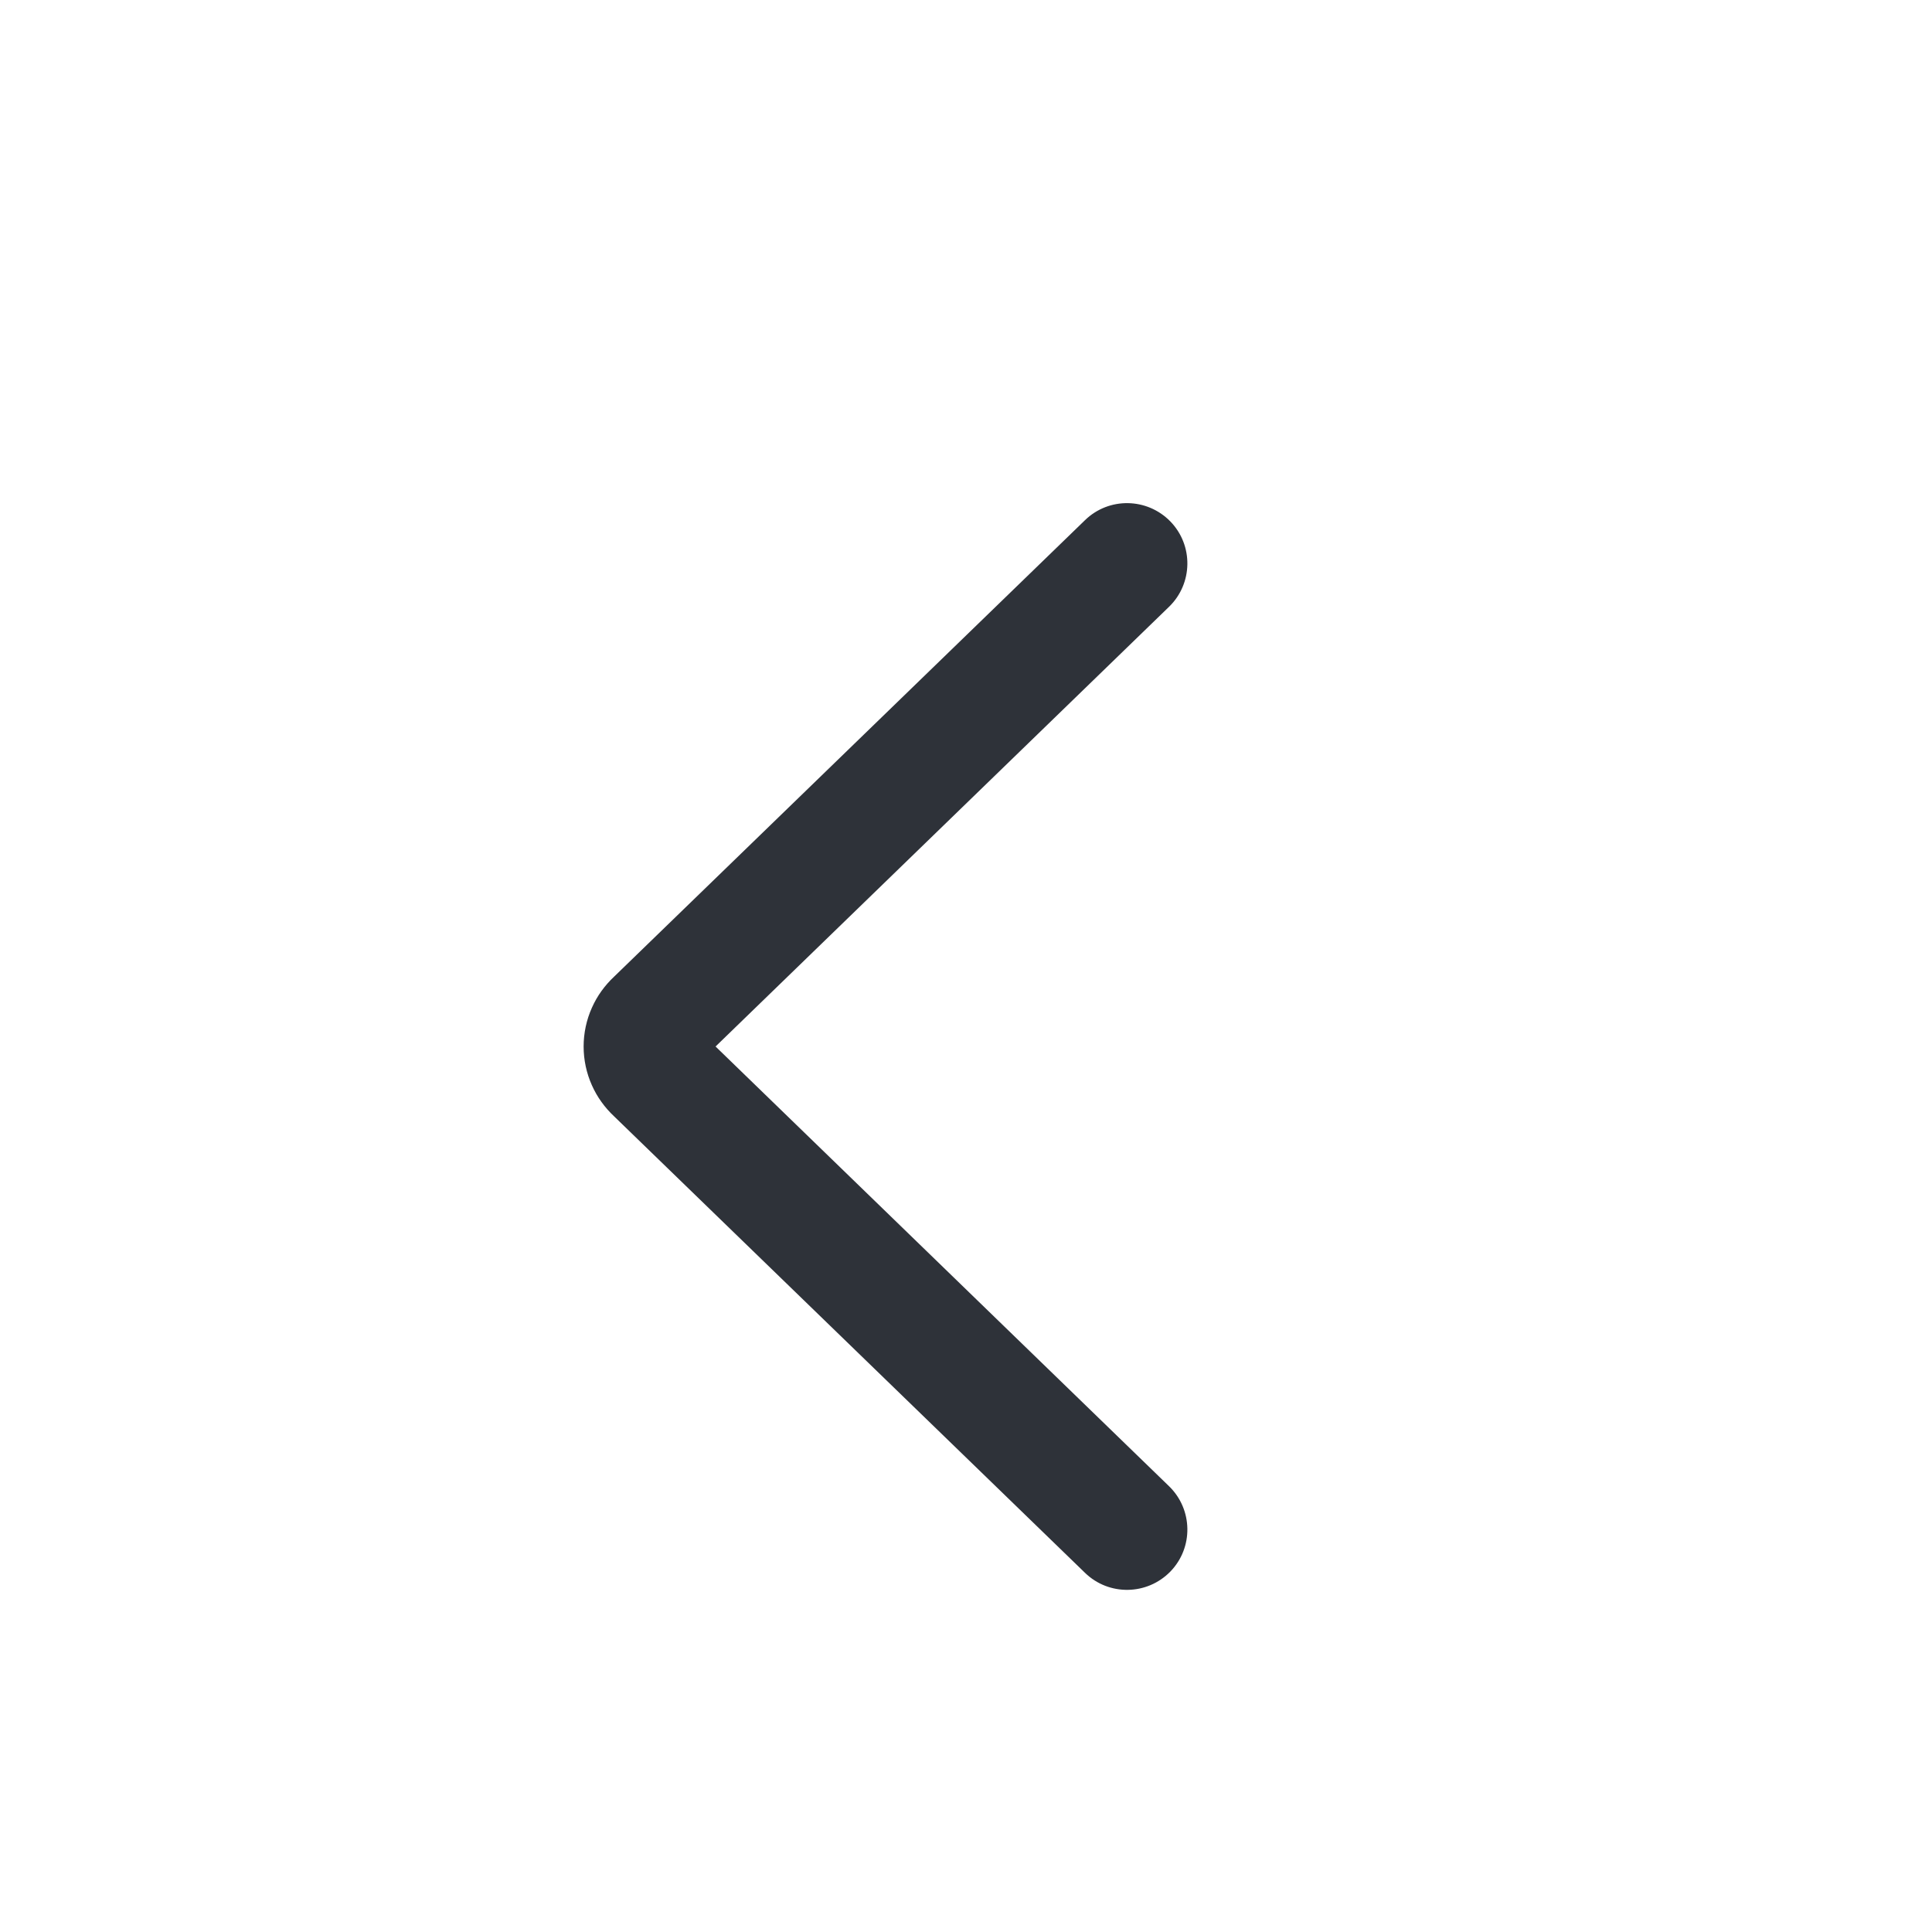 <svg width="24" height="24" viewBox="0 0 24 24" fill="none" xmlns="http://www.w3.org/2000/svg">
<path fill-rule="evenodd" clip-rule="evenodd" d="M8.889 13L14.522 18.462C14.819 18.75 14.827 19.225 14.539 19.522C14.25 19.819 13.775 19.827 13.478 19.538L7.629 13.868C7.513 13.759 7.418 13.629 7.353 13.482C7.285 13.331 7.25 13.166 7.25 13C7.25 12.834 7.285 12.669 7.353 12.518C7.418 12.371 7.513 12.241 7.629 12.132L13.478 6.462C13.775 6.173 14.25 6.181 14.539 6.478C14.827 6.775 14.819 7.25 14.522 7.538L8.889 13Z" fill="#2E3239"/>
</svg>
